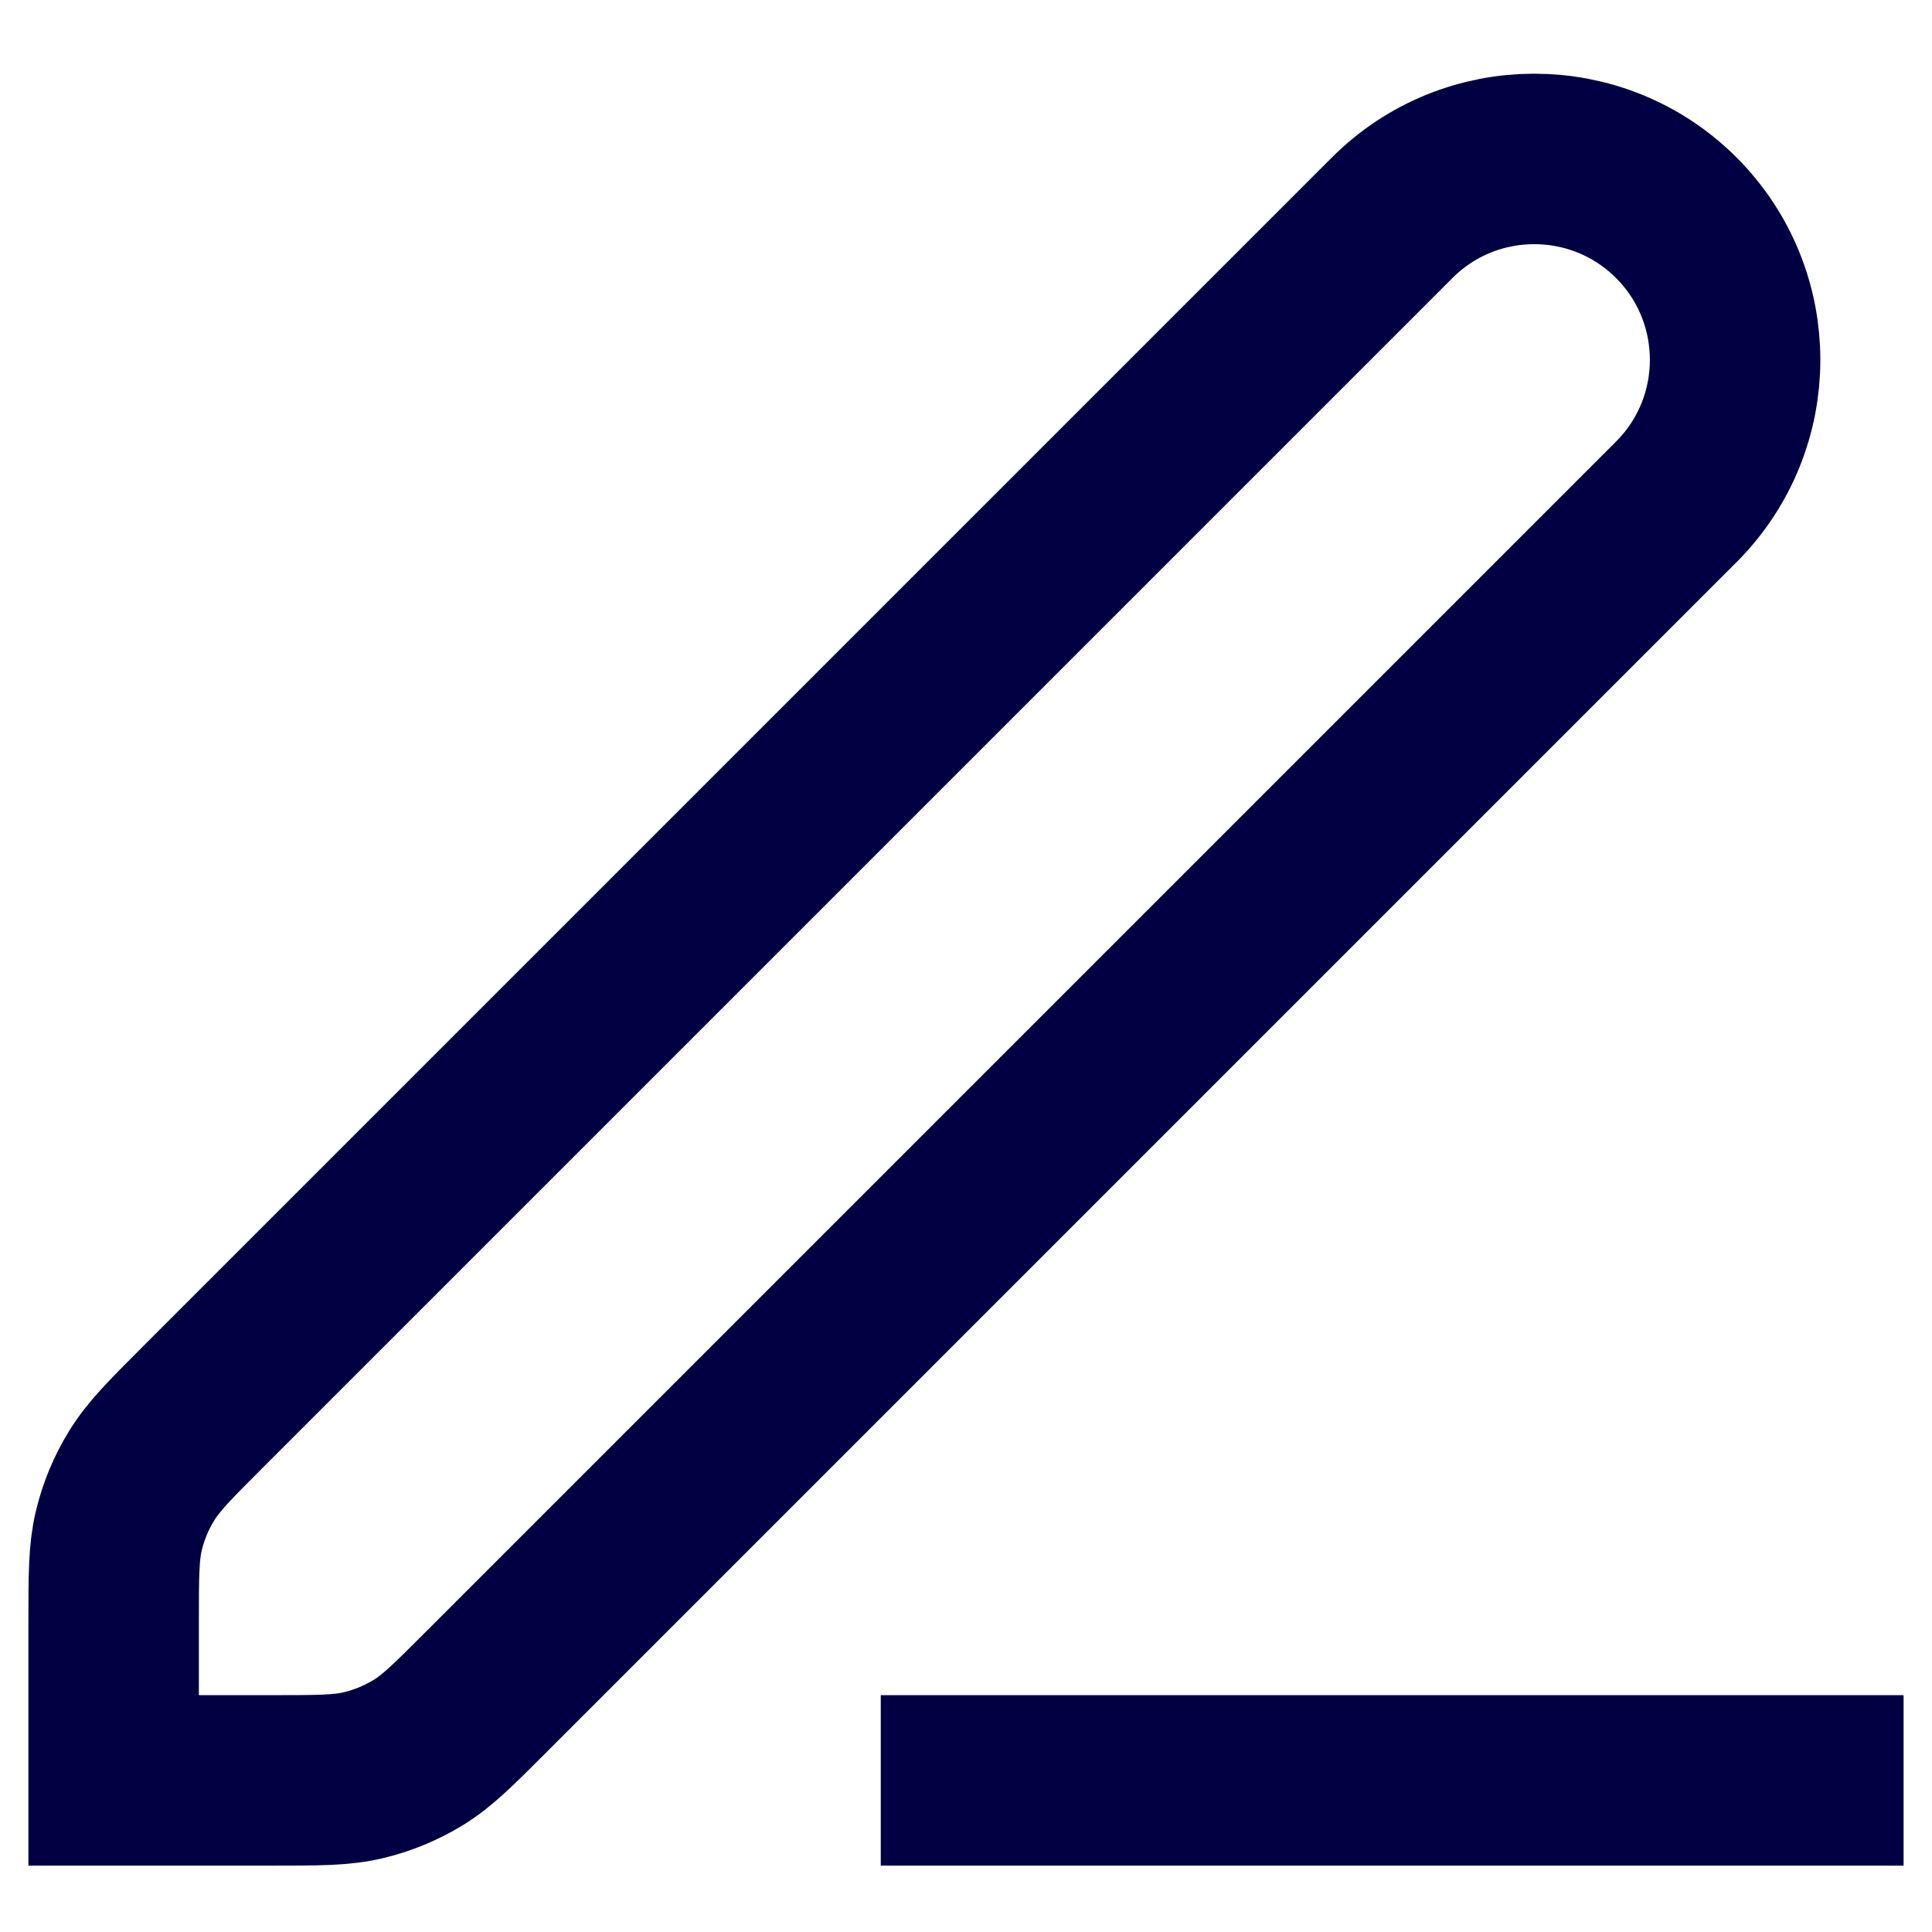 
<svg width="17" height="17" viewBox="0 0 17 17" fill="none" xmlns="http://www.w3.org/2000/svg">
<path d="M8.5 15.666H16M1 15.666H2.395C2.803 15.666 3.007 15.666 3.199 15.62C3.369 15.579 3.531 15.512 3.68 15.421C3.849 15.318 3.993 15.173 4.281 14.885L14.75 4.416C15.44 3.726 15.44 2.607 14.75 1.916C14.06 1.226 12.94 1.226 12.25 1.916L1.781 12.385C1.493 12.673 1.349 12.818 1.246 12.986C1.154 13.135 1.087 13.297 1.046 13.467C1 13.659 1 13.863 1 14.271V15.666Z" stroke="#000042" stroke-width="1.5" stroke-linecap="square"/>
</svg>
